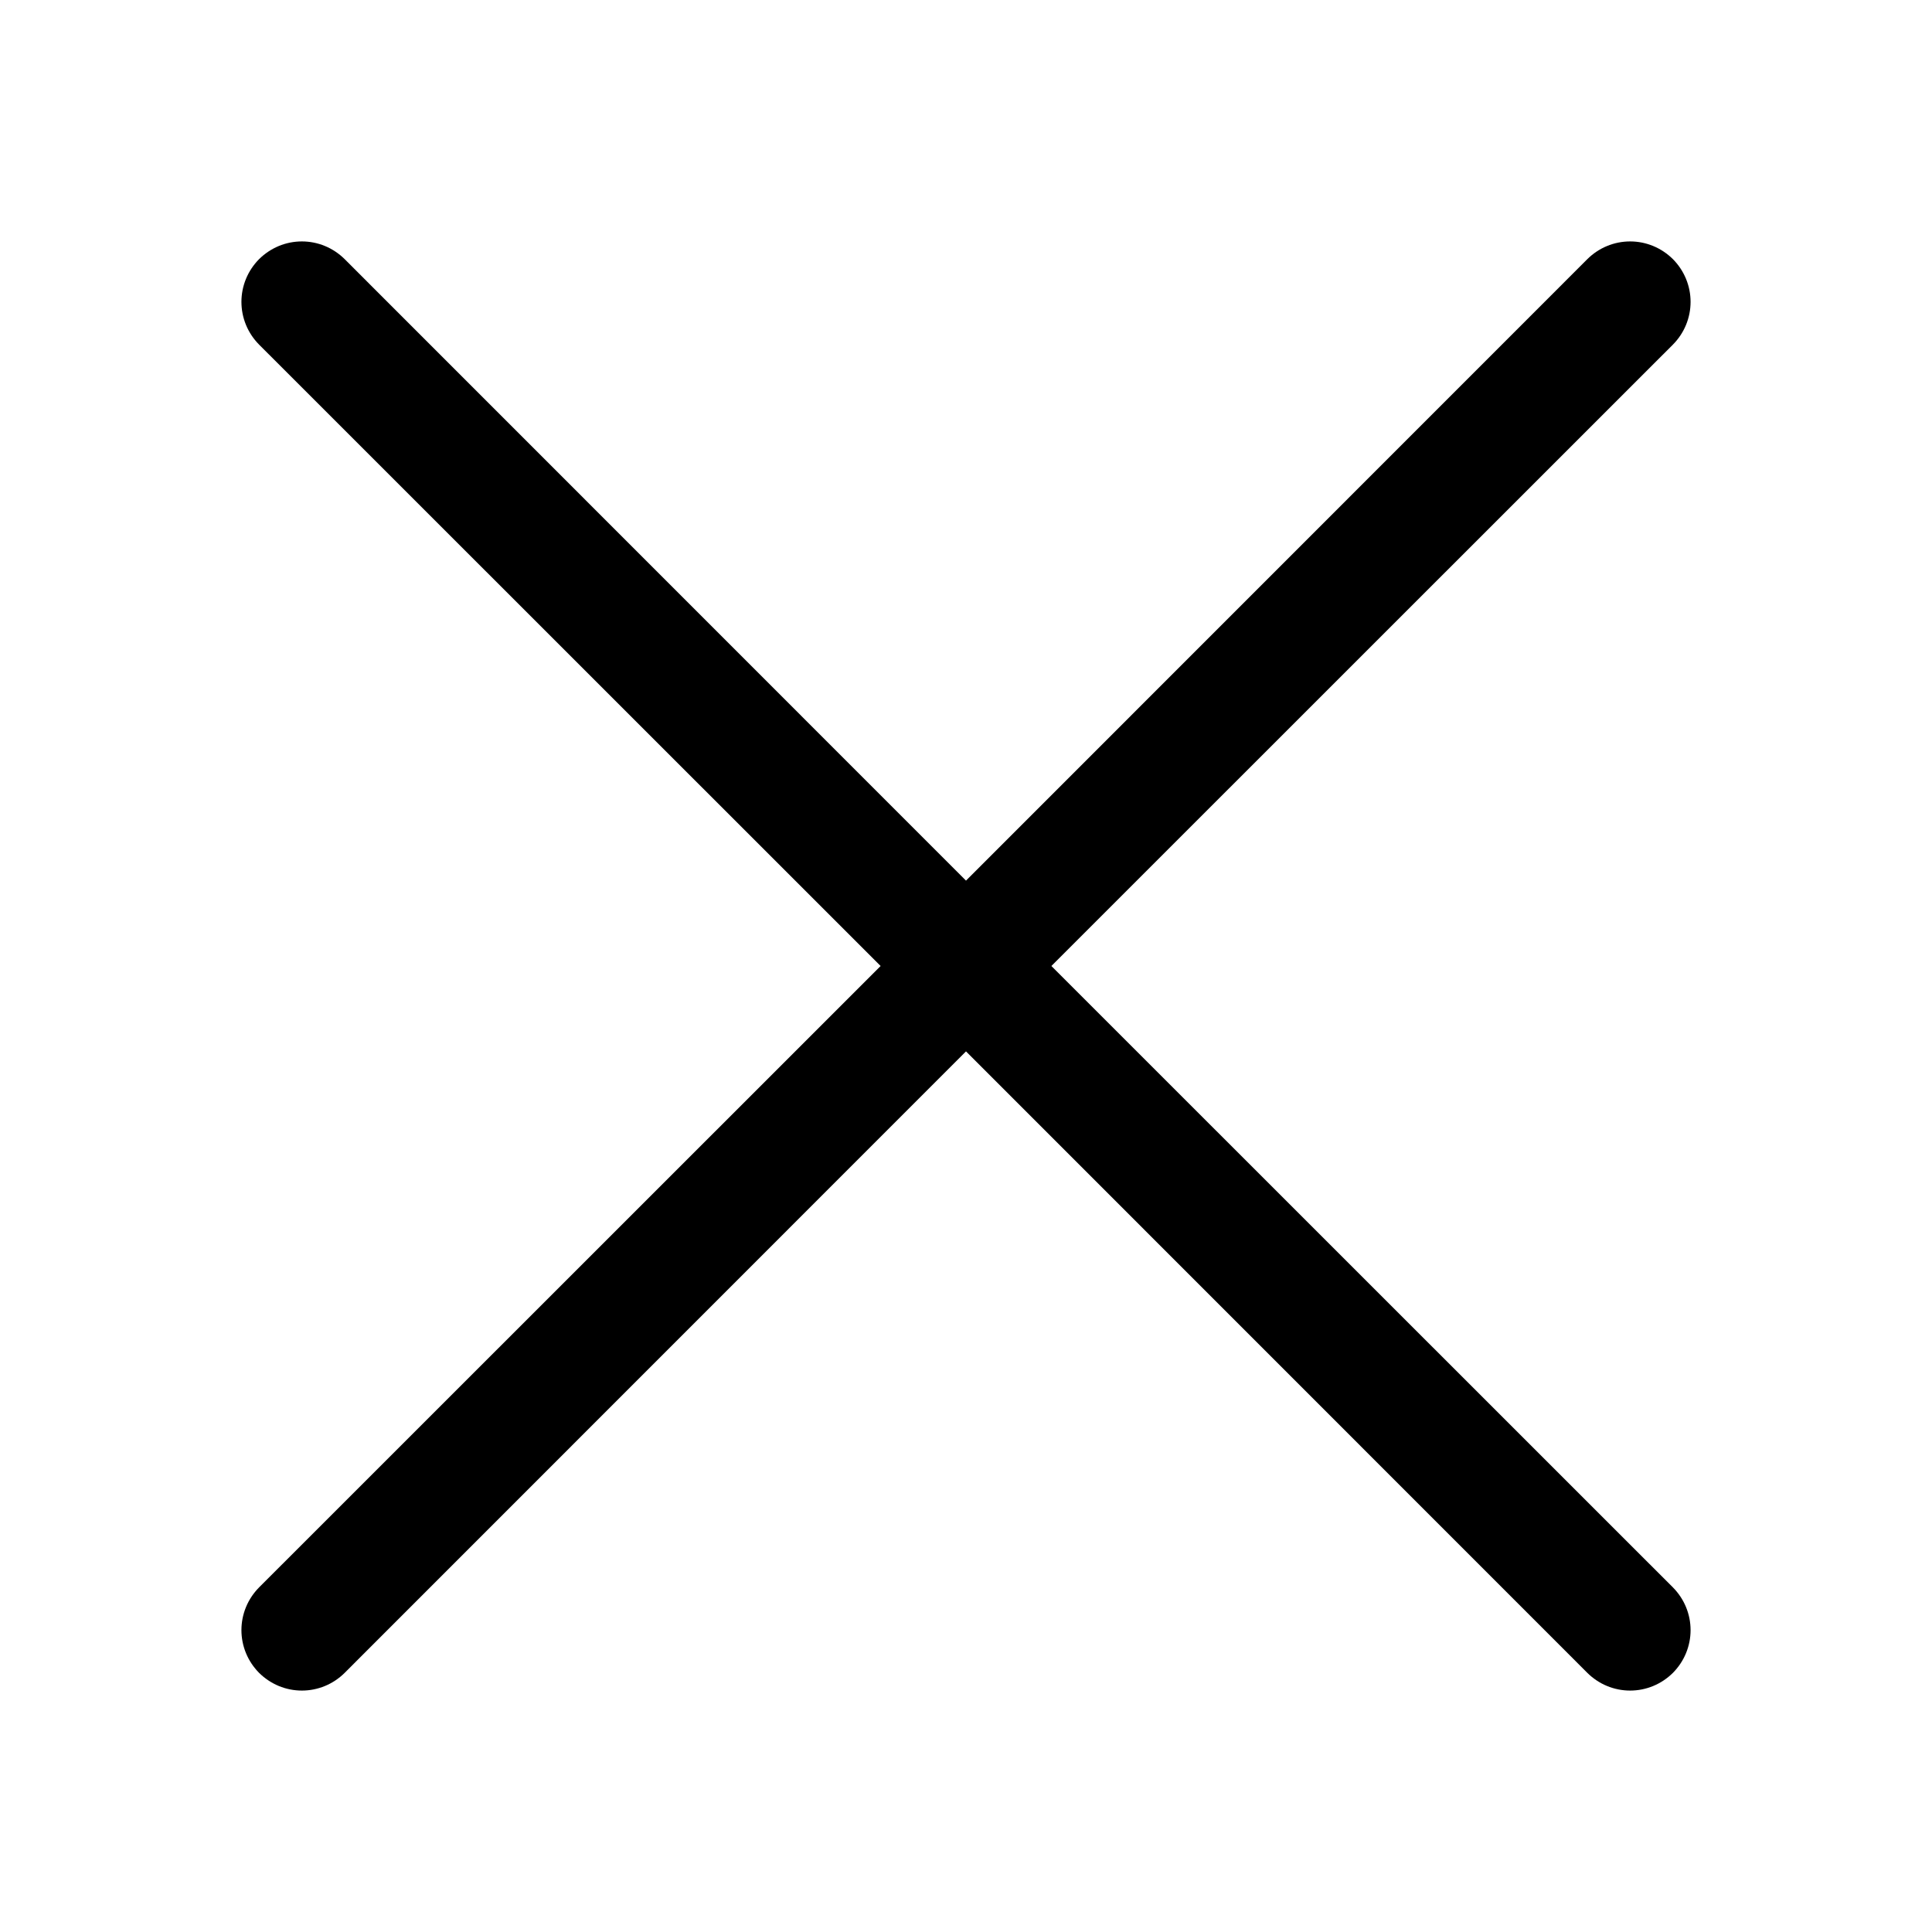 <svg width="26" height="26" viewBox="0 0 26 26" fill="none" xmlns="http://www.w3.org/2000/svg">
<path d="M3.487 4.638C3.412 4.562 3.352 4.473 3.311 4.374C3.27 4.275 3.249 4.169 3.249 4.062C3.249 3.956 3.27 3.85 3.311 3.751C3.352 3.652 3.412 3.563 3.487 3.487C3.563 3.412 3.653 3.352 3.751 3.311C3.85 3.27 3.956 3.249 4.063 3.249C4.169 3.249 4.275 3.27 4.374 3.311C4.473 3.352 4.562 3.412 4.638 3.487L13 11.851L21.362 3.487C21.438 3.412 21.527 3.352 21.626 3.311C21.725 3.27 21.831 3.249 21.938 3.249C22.044 3.249 22.15 3.27 22.249 3.311C22.348 3.352 22.437 3.412 22.513 3.487C22.588 3.563 22.648 3.652 22.689 3.751C22.73 3.85 22.751 3.956 22.751 4.062C22.751 4.169 22.73 4.275 22.689 4.374C22.648 4.473 22.588 4.562 22.513 4.638L14.149 13L22.513 21.362C22.588 21.438 22.648 21.527 22.689 21.626C22.73 21.725 22.751 21.831 22.751 21.938C22.751 22.044 22.73 22.15 22.689 22.249C22.648 22.348 22.588 22.437 22.513 22.513C22.437 22.588 22.348 22.648 22.249 22.689C22.15 22.73 22.044 22.751 21.938 22.751C21.831 22.751 21.725 22.73 21.626 22.689C21.527 22.648 21.438 22.588 21.362 22.513L13 14.149L4.638 22.513C4.562 22.588 4.473 22.648 4.374 22.689C4.275 22.73 4.169 22.751 4.063 22.751C3.956 22.751 3.85 22.73 3.751 22.689C3.653 22.648 3.563 22.588 3.487 22.513C3.412 22.437 3.352 22.348 3.311 22.249C3.27 22.15 3.249 22.044 3.249 21.938C3.249 21.831 3.27 21.725 3.311 21.626C3.352 21.527 3.412 21.438 3.487 21.362L11.851 13L3.487 4.638Z" fill="black"/>
</svg>
